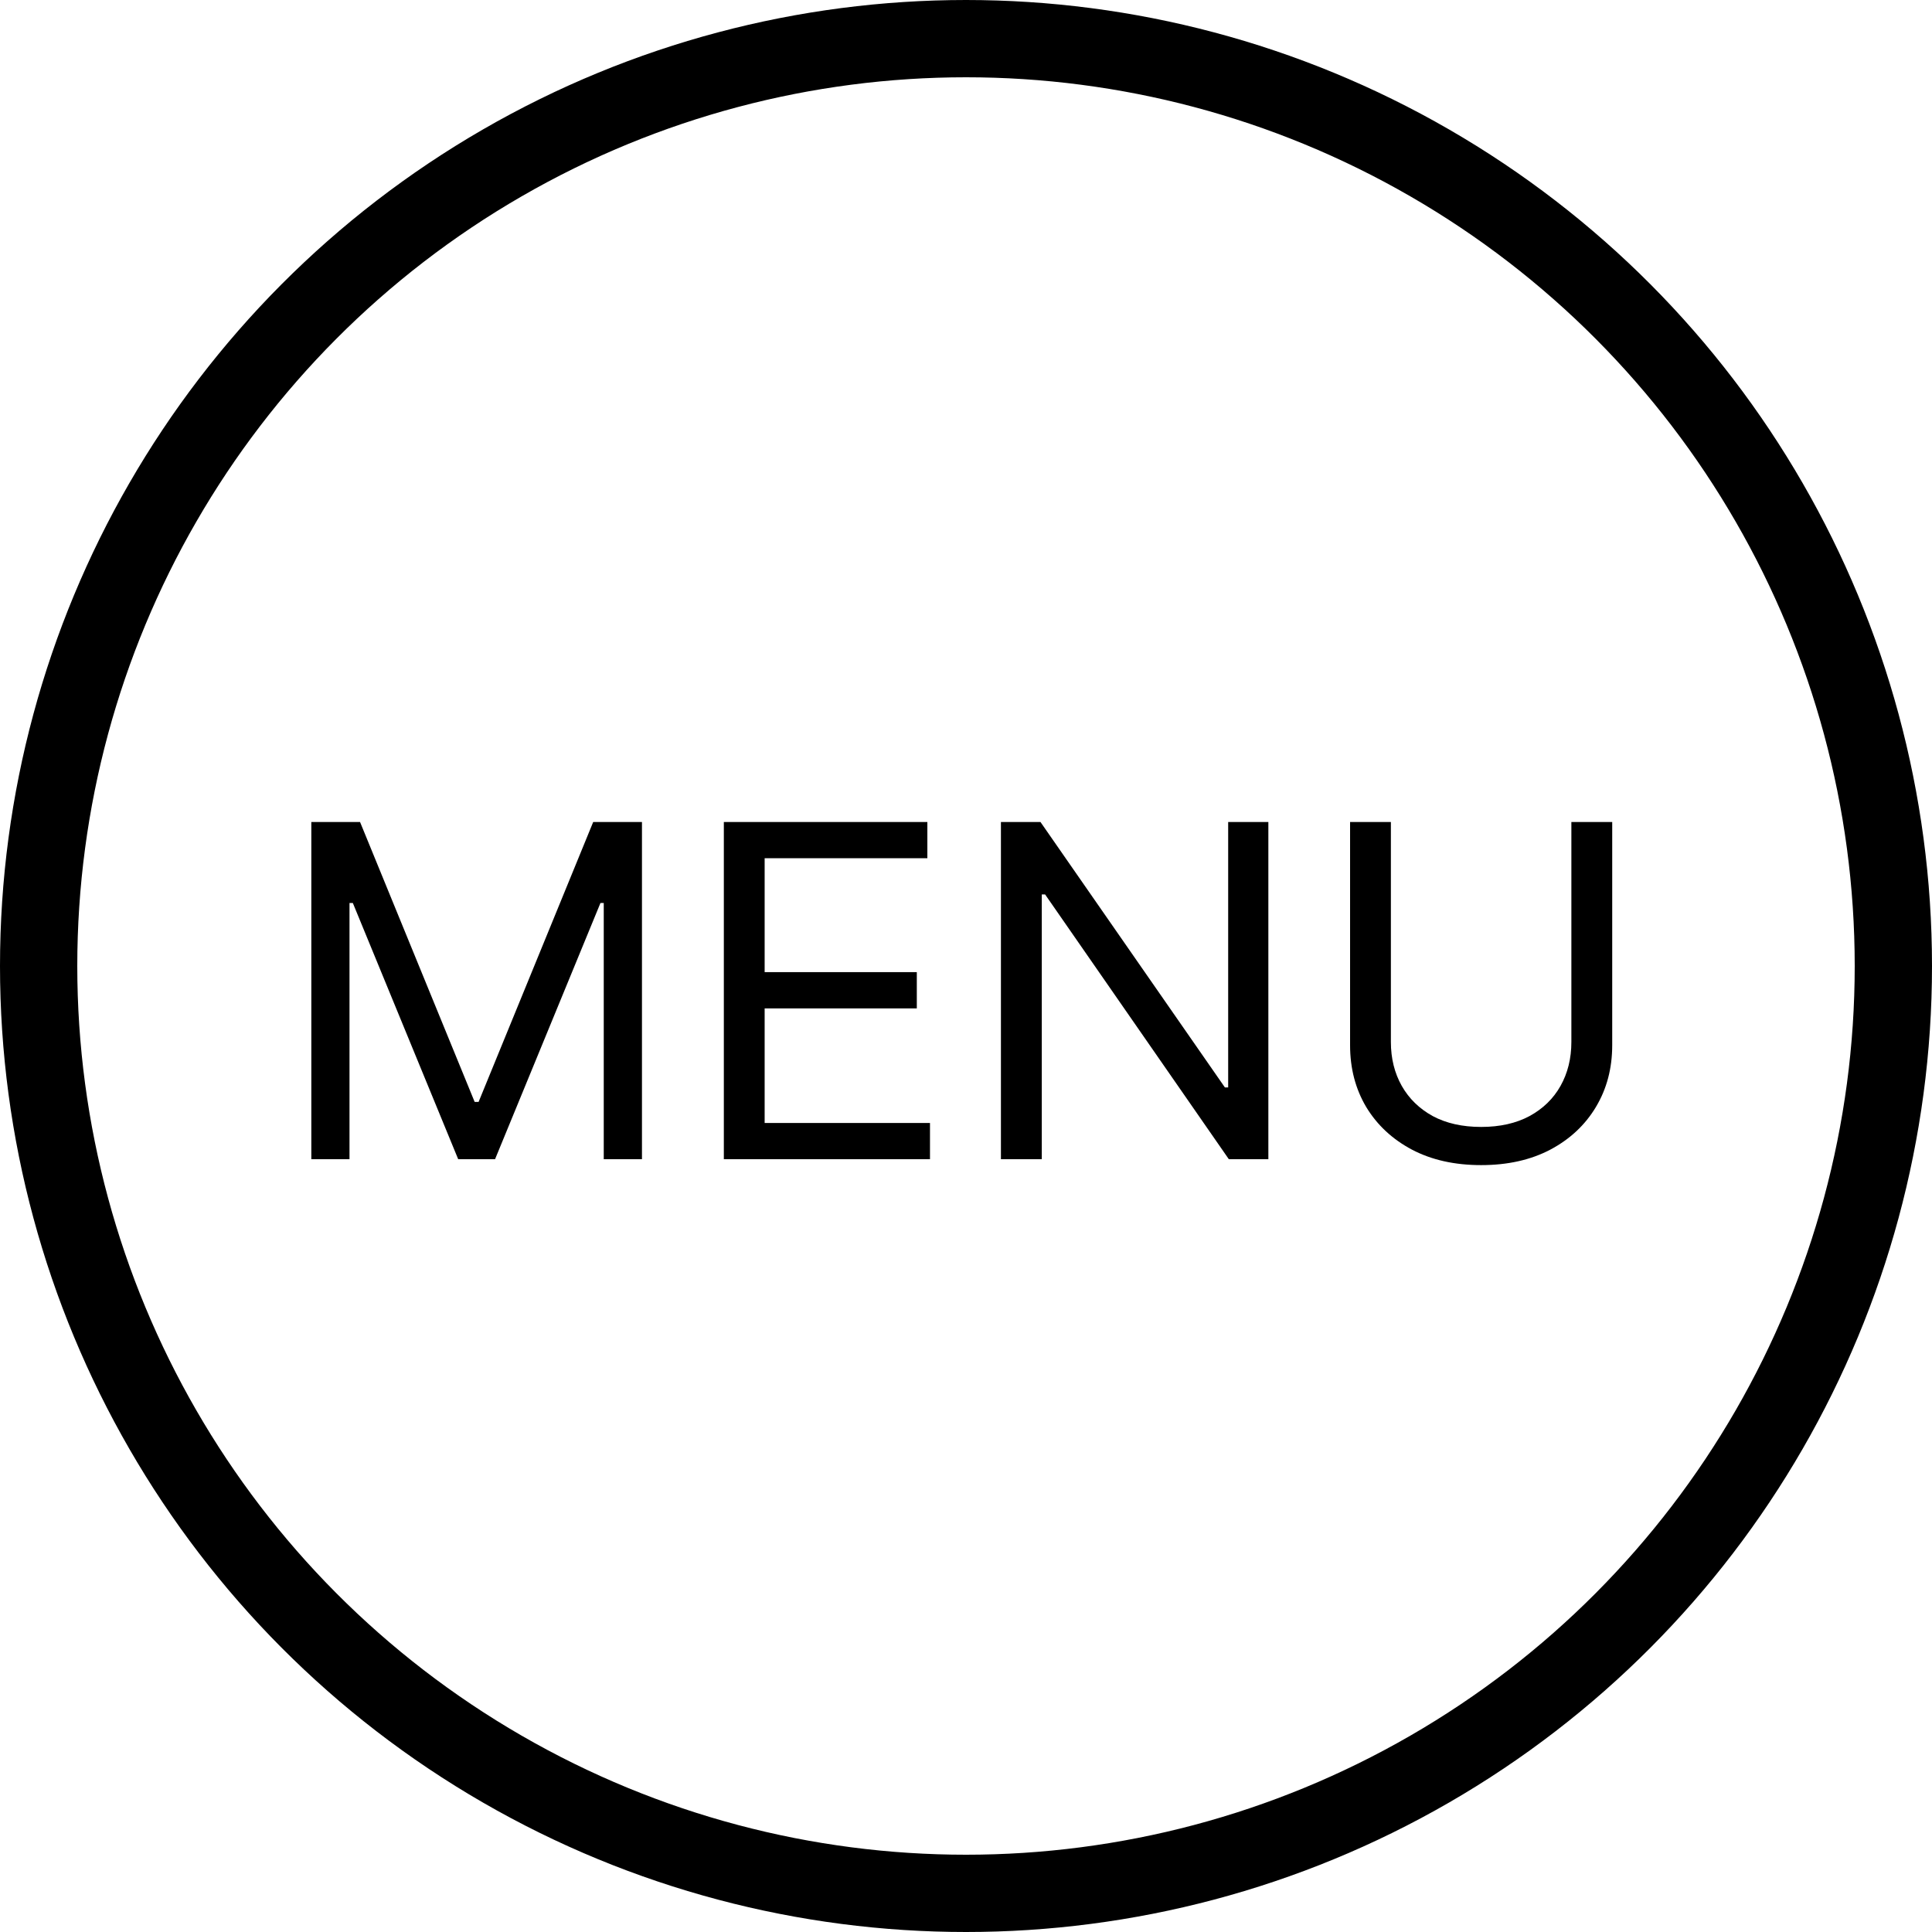 <svg width="50" height="50" viewBox="0 0 50 50" fill="none" xmlns="http://www.w3.org/2000/svg">
<circle cx="25" cy="25" r="24" stroke="black" stroke-width="2"/>
<path d="M8.057 21.273H9.318L12.284 28.517H12.386L15.352 21.273H16.614V30H15.625V23.369H15.54L12.812 30H11.858L9.131 23.369H9.045V30H8.057V21.273ZM18.733 30V21.273H24V22.21H19.789V25.159H23.727V26.097H19.789V29.062H24.068V30H18.733ZM32.825 21.273V30H31.802L27.047 23.148H26.961V30H25.904V21.273H26.927L31.7 28.142H31.785V21.273H32.825ZM40.667 21.273H41.724V27.051C41.724 27.648 41.583 28.18 41.302 28.649C41.023 29.115 40.63 29.483 40.121 29.753C39.613 30.02 39.016 30.153 38.332 30.153C37.647 30.153 37.05 30.02 36.542 29.753C36.033 29.483 35.639 29.115 35.357 28.649C35.079 28.18 34.94 27.648 34.94 27.051V21.273H35.996V26.966C35.996 27.392 36.09 27.771 36.278 28.104C36.465 28.433 36.732 28.693 37.079 28.884C37.428 29.071 37.846 29.165 38.332 29.165C38.818 29.165 39.235 29.071 39.584 28.884C39.934 28.693 40.201 28.433 40.386 28.104C40.573 27.771 40.667 27.392 40.667 26.966V21.273Z" fill="currentColor"/>
</svg>

